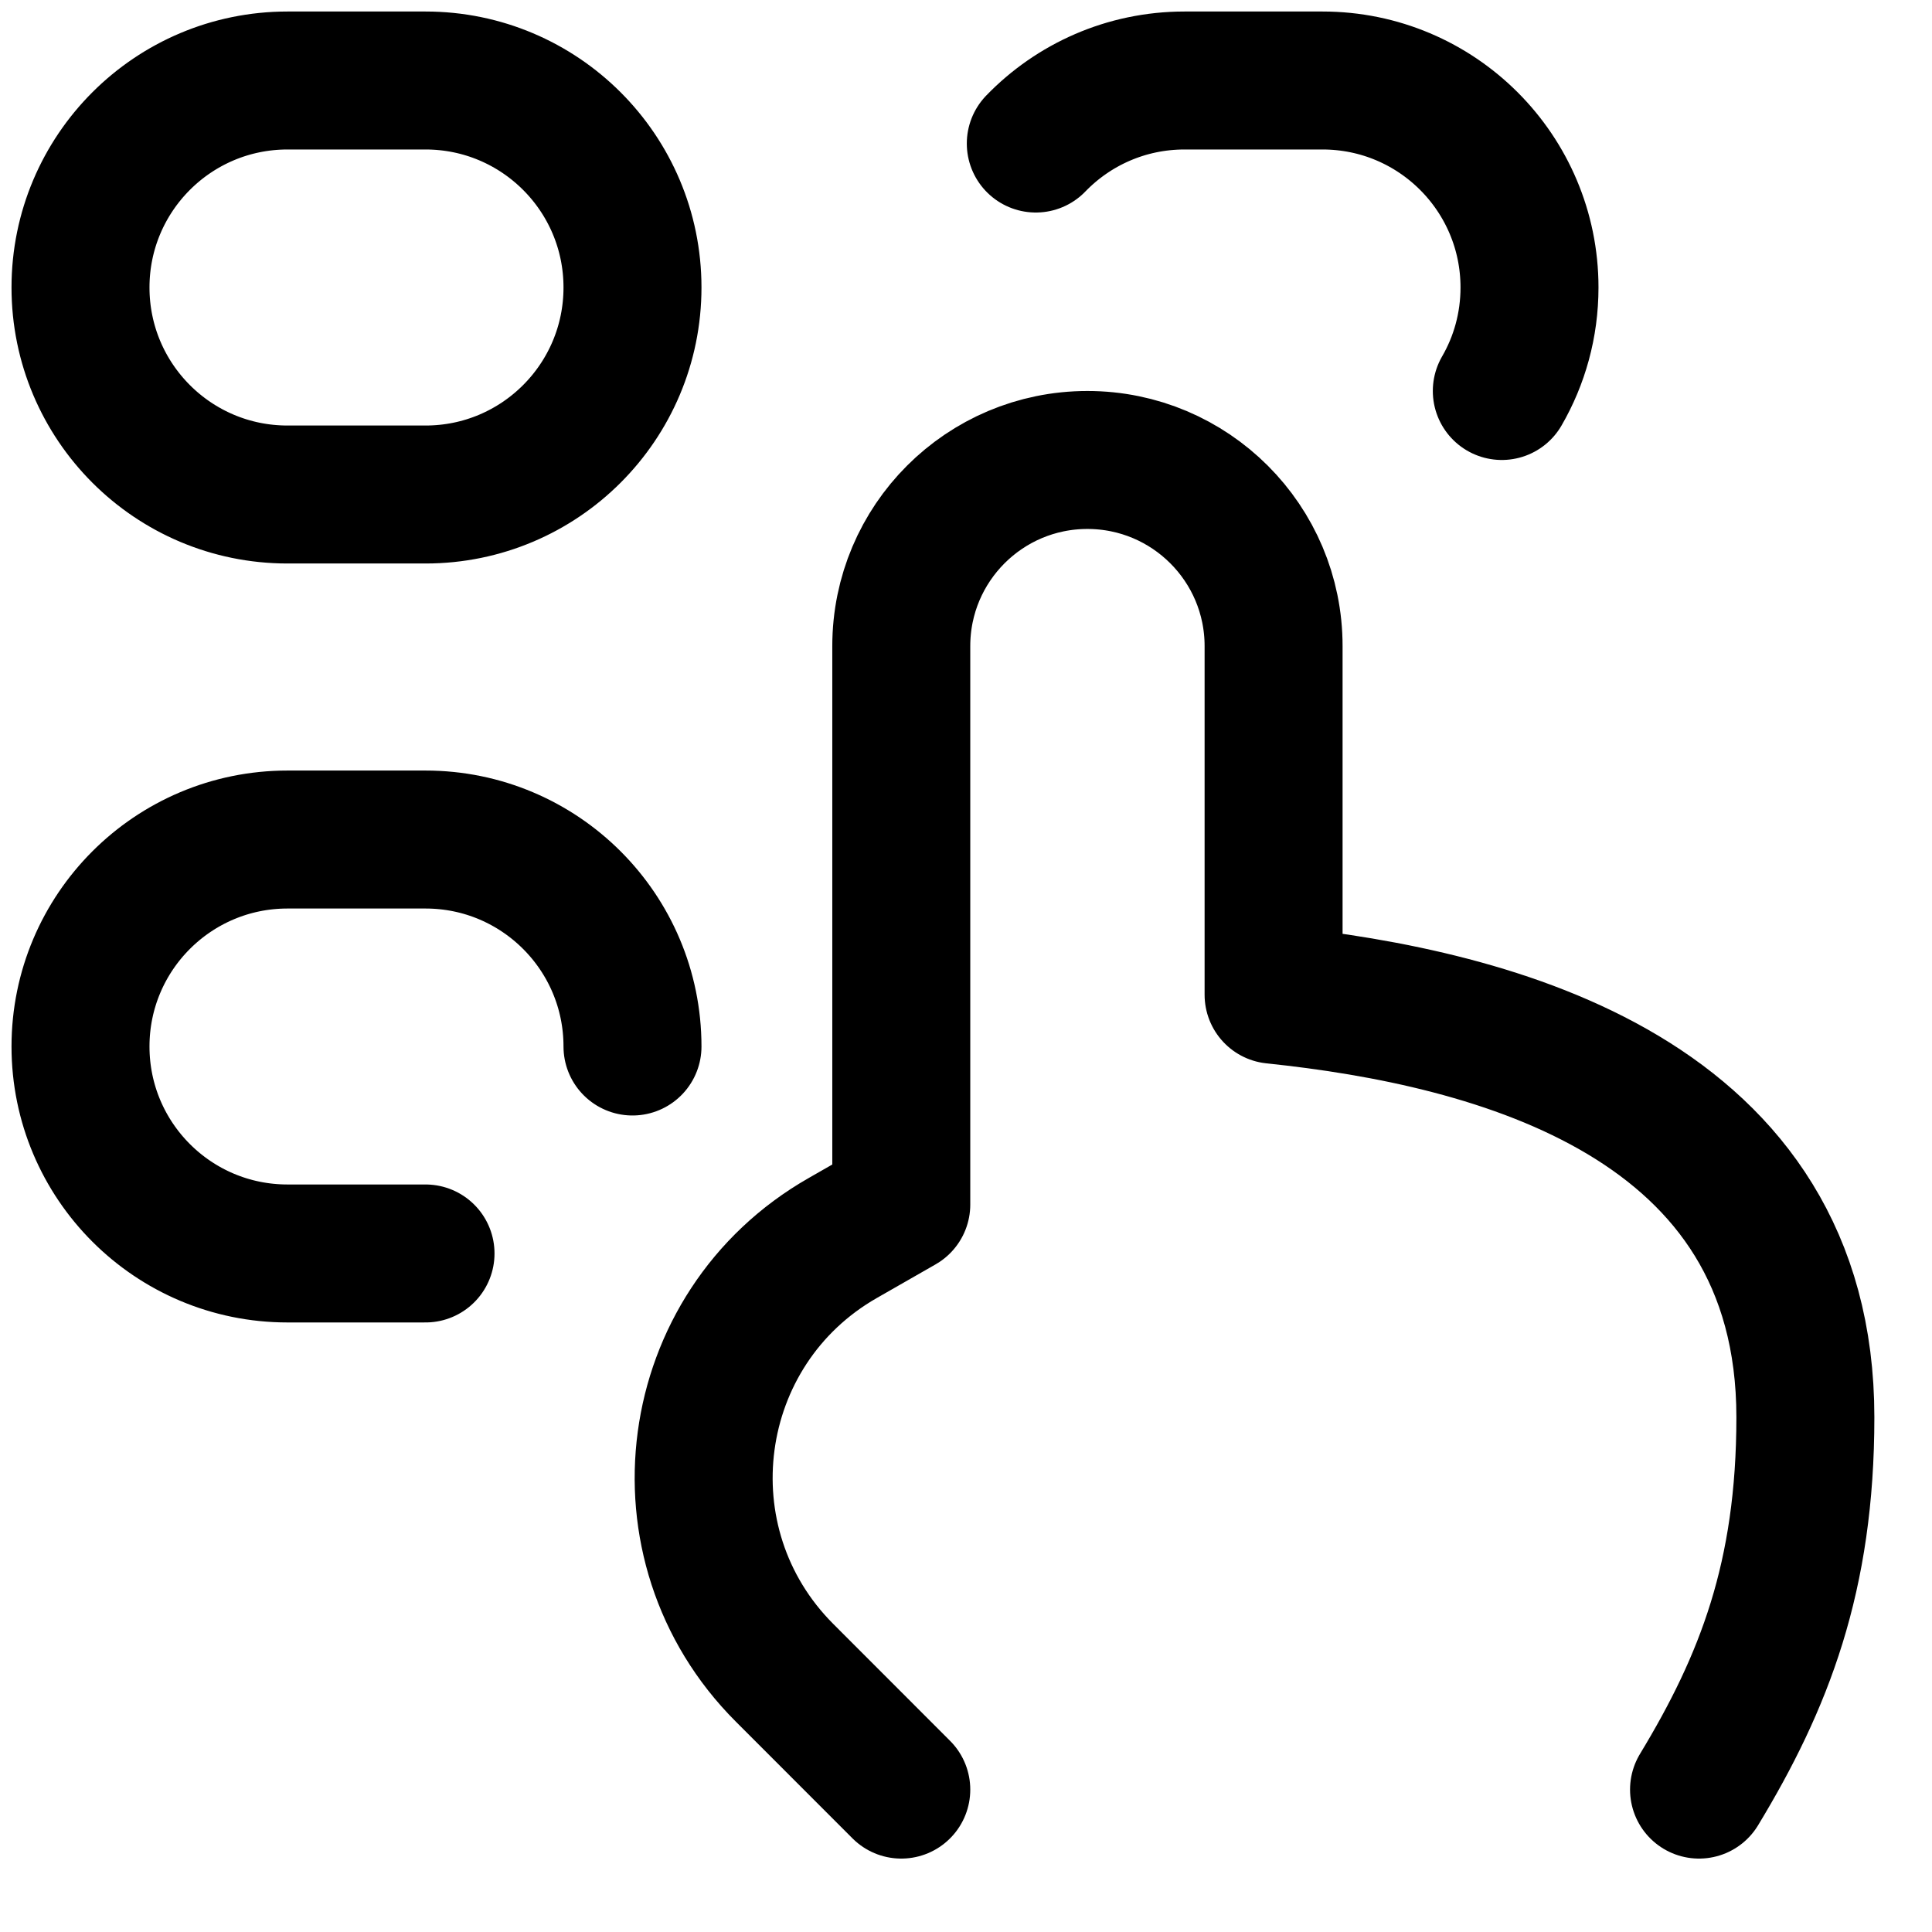 <svg width="24" height="24" viewBox="0 0 24 24" fill="none" xmlns="http://www.w3.org/2000/svg">
    <path
        d="M21.106 22.231C21.914 20.897 22.427 19.588 22.427 17.606C22.427 13.642 18.593 12.645 15.821 12.357V8.026C15.821 6.749 14.785 5.714 13.508 5.714C12.231 5.714 11.196 6.749 11.196 8.026V14.963L10.469 15.379C8.506 16.5 8.147 19.181 9.746 20.78L11.196 22.231M18.656 4.857C18.875 4.479 19 4.04 19 3.571C19 2.151 17.849 1 16.429 1H14.714C13.989 1 13.334 1.3 12.867 1.783M7.857 13C7.857 11.58 6.706 10.429 5.286 10.429H3.571C2.151 10.429 1 11.58 1 13C1 14.42 2.151 15.571 3.571 15.571H5.286M3.571 1H5.286C6.706 1 7.857 2.151 7.857 3.571C7.857 4.992 6.706 6.143 5.286 6.143H3.571C2.151 6.143 1 4.992 1 3.571C1 2.151 2.151 1 3.571 1Z"
        stroke="currentColor" stroke-width="1.714" stroke-linecap="round"
        stroke-linejoin="round"/>
</svg>

